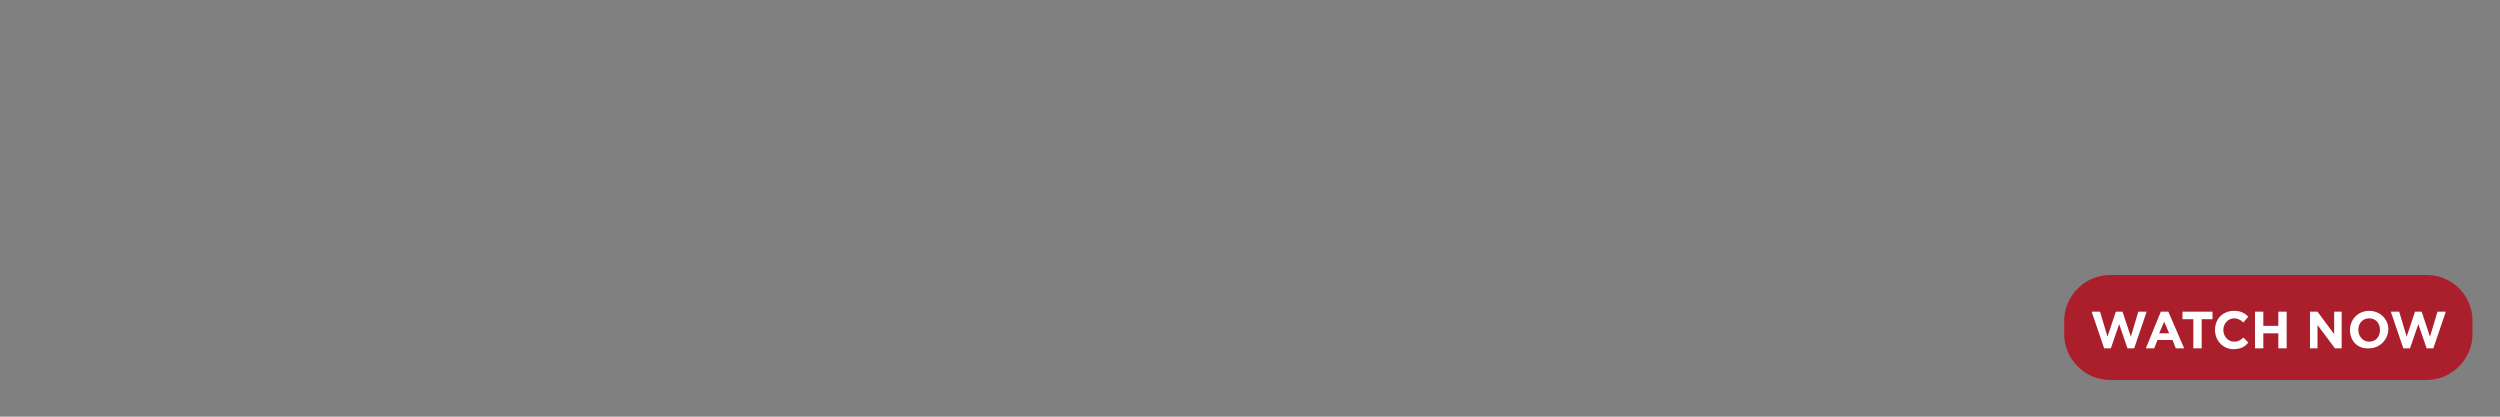 <svg id="Layer_1" xmlns="http://www.w3.org/2000/svg" viewBox="0 0 300 50"><rect x="0" y="0" width="300" height="50" fill="#808080" stroke="none"/><style>.st0{fill:#ab1f2d}.st1{fill:#fff}</style><path class="st0" d="M253.2 33c-3 0-5.5 2.5-5.5 5.5v1.6c0 3 2.5 5.5 5.5 5.5h38c3 0 5.5-2.5 5.5-5.5v-1.6c0-3-2.4-5.5-5.5-5.5h-38z"/><path class="st1" d="M251 37.4h1l.9 3 1-3h.8l1 3 .9-3h1l-1.5 4.4h-.8l-1-2.9-1 2.9h-.8l-1.5-4.4zM259.3 37.4h.9l1.9 4.4h-1l-.4-1h-1.8l-.4 1h-1l1.8-4.4zm1 2.6l-.6-1.4-.6 1.4h1.2zM263.2 38.3h-1.3v-.9h3.6v.9h-1.3v3.5h-1v-3.5zM265.8 39.6c0-1.3.9-2.3 2.3-2.3.8 0 1.3.3 1.7.7l-.6.7c-.3-.3-.7-.5-1.1-.5-.7 0-1.3.6-1.3 1.4 0 .7.5 1.4 1.3 1.4.5 0 .8-.2 1.1-.5l.6.6c-.4.5-.9.8-1.8.8-1.2 0-2.2-1-2.2-2.3zM270.6 37.4h1v1.7h1.8v-1.7h1v4.4h-1V40h-1.8v1.8h-1v-4.4zM277.2 37.4h.9l2 2.7v-2.7h.9v4.4h-.8l-2.1-2.8v2.8h-.9v-4.4zM282 39.6c0-1.3 1-2.3 2.3-2.3 1.3 0 2.3 1 2.3 2.2 0 1.2-1 2.3-2.3 2.3-1.4.1-2.3-.9-2.3-2.2zm3.6 0c0-.8-.5-1.4-1.3-1.4s-1.3.6-1.3 1.4c0 .7.5 1.4 1.3 1.4s1.3-.6 1.3-1.4zM286.9 37.4h1l.9 3 1-3h.8l1 3 .9-3h1l-1.5 4.4h-.8l-1-2.9-1 2.9h-.8l-1.5-4.4z"/></svg>
